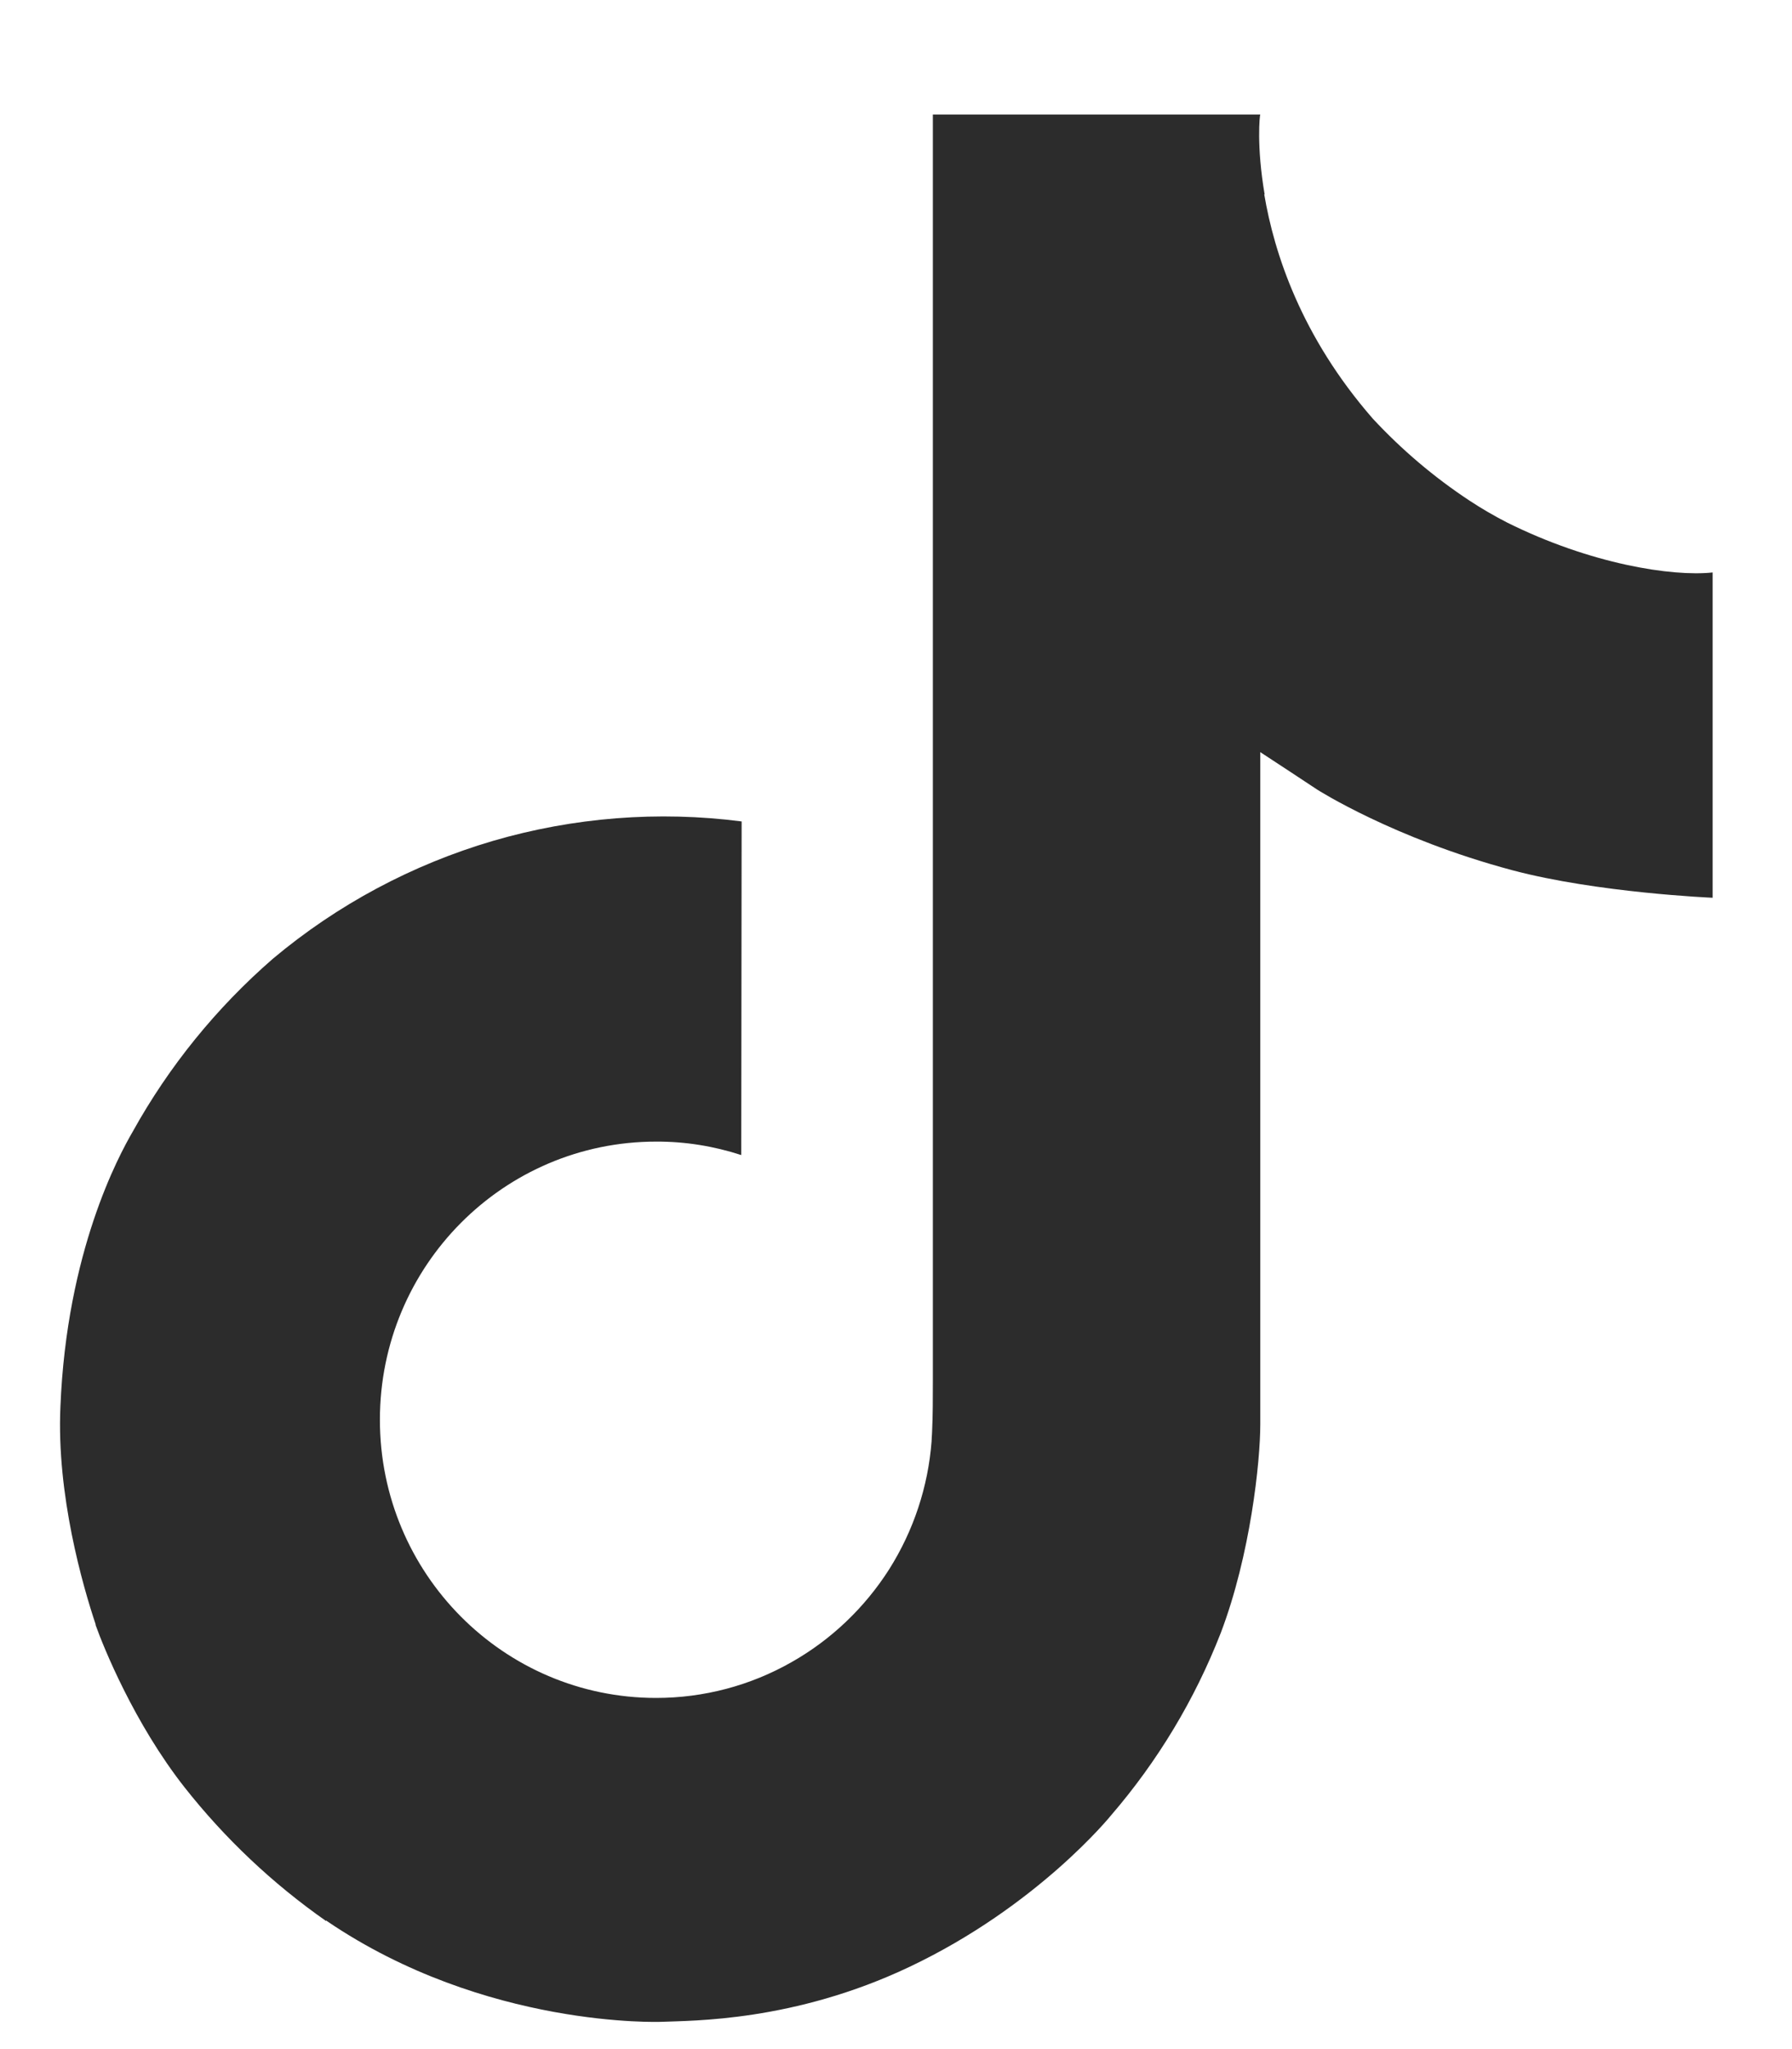 <svg width="14" height="16" viewBox="0 0 14 16" fill="none" xmlns="http://www.w3.org/2000/svg">
<g clip-path="url(#clip0_332_10190)">
<path d="M11.772 4.079C11.671 4.027 11.573 3.97 11.479 3.908C11.203 3.726 10.95 3.511 10.725 3.269C10.164 2.626 9.954 1.974 9.877 1.518H9.88C9.815 1.139 9.842 0.894 9.846 0.894H7.288V10.785C7.288 10.917 7.288 11.049 7.282 11.178C7.282 11.194 7.28 11.209 7.279 11.227C7.279 11.234 7.279 11.241 7.278 11.249V11.254C7.251 11.609 7.137 11.952 6.947 12.253C6.756 12.553 6.494 12.803 6.185 12.978C5.862 13.162 5.498 13.258 5.126 13.258C3.934 13.258 2.968 12.286 2.968 11.086C2.968 9.885 3.934 8.914 5.126 8.914C5.352 8.913 5.576 8.949 5.791 9.019L5.794 6.414C5.143 6.33 4.481 6.382 3.851 6.566C3.221 6.751 2.635 7.064 2.132 7.486C1.691 7.869 1.32 8.326 1.037 8.836C0.929 9.022 0.521 9.77 0.472 10.984C0.441 11.674 0.648 12.387 0.747 12.683V12.689C0.809 12.863 1.049 13.456 1.441 13.955C1.757 14.356 2.13 14.708 2.549 15.001V14.994L2.555 15.001C3.794 15.842 5.167 15.787 5.167 15.787C5.405 15.777 6.201 15.787 7.105 15.358C8.108 14.883 8.679 14.176 8.679 14.176C9.044 13.753 9.334 13.271 9.537 12.751C9.769 12.142 9.846 11.412 9.846 11.121V5.873C9.877 5.892 10.29 6.165 10.29 6.165C10.29 6.165 10.886 6.547 11.815 6.795C12.481 6.972 13.38 7.01 13.38 7.01V4.47C13.065 4.504 12.426 4.405 11.772 4.079Z" fill="#2C2C2C"/>
</g>
<defs>
<clipPath id="clip0_332_10190">
<rect width="12.911" height="14.894" fill="white" transform="translate(0.469 0.894)"/>
</clipPath>
</defs>
</svg>
